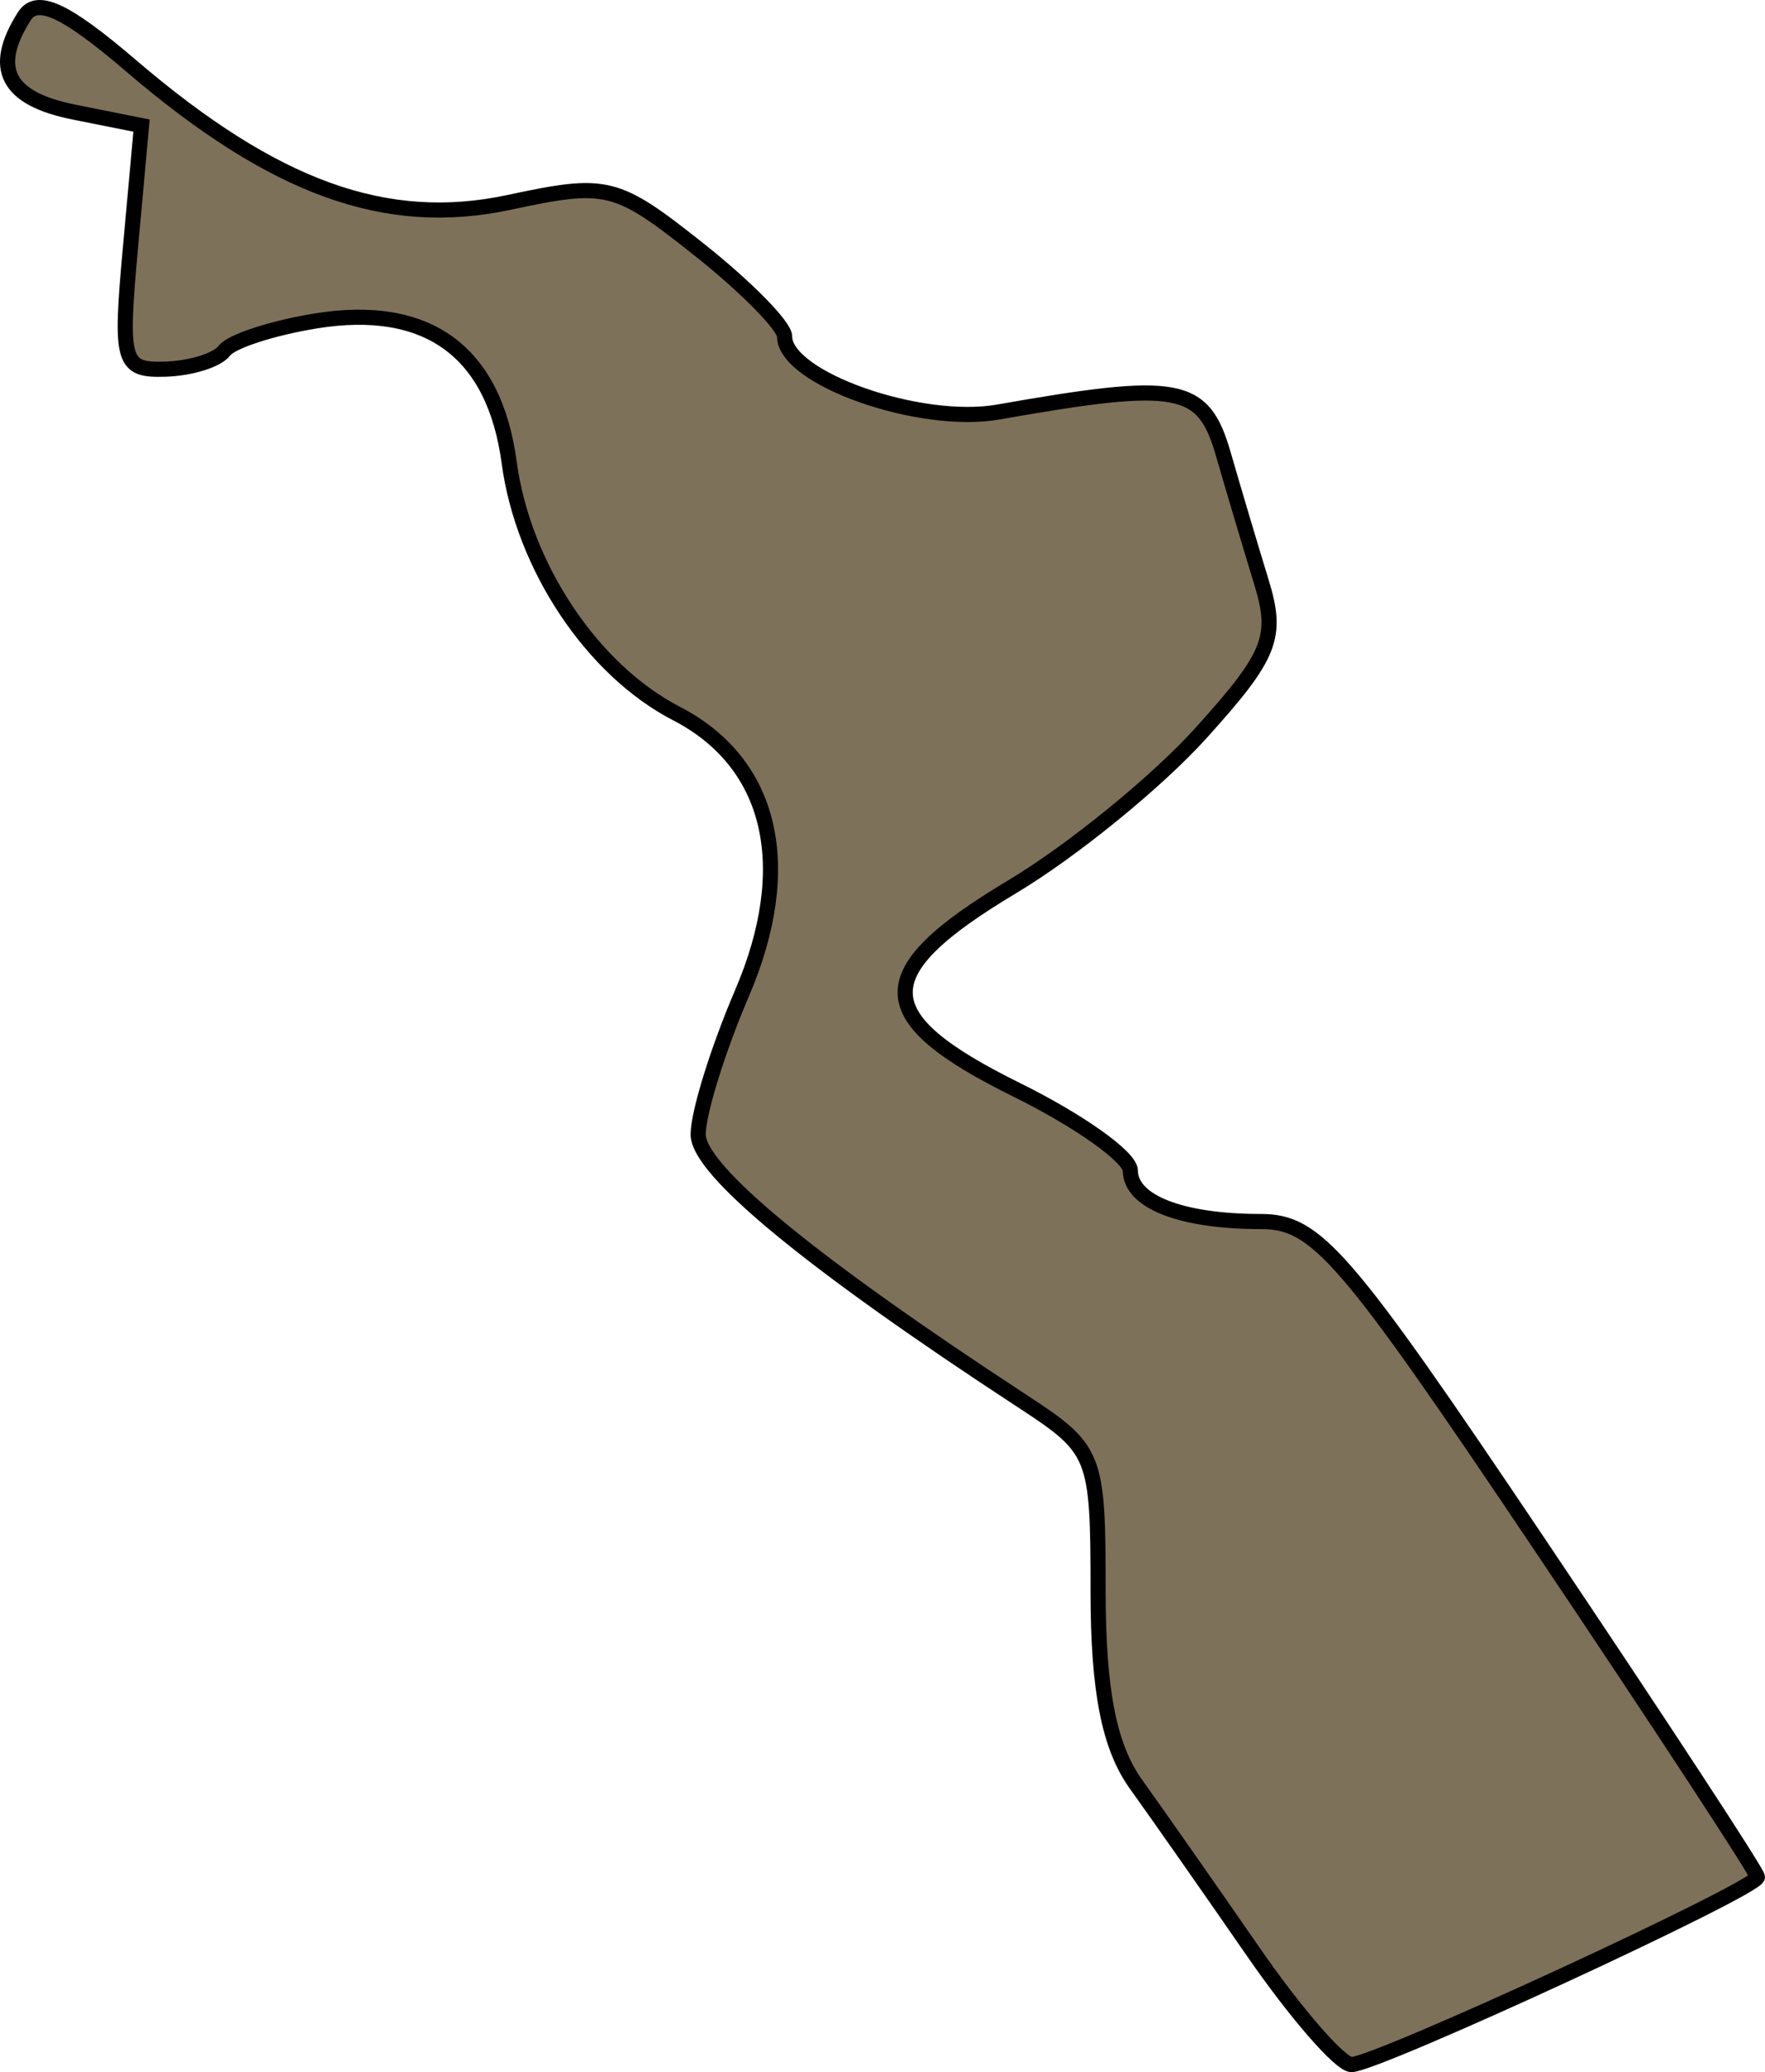 <?xml version="1.0" encoding="UTF-8" standalone="no"?>
<!-- Created with Inkscape (http://www.inkscape.org/) -->

<svg
   xmlns:dc="http://purl.org/dc/elements/1.1/"
   xmlns:cc="http://creativecommons.org/ns#"
   xmlns:rdf="http://www.w3.org/1999/02/22-rdf-syntax-ns#"
   xmlns:svg="http://www.w3.org/2000/svg"
   xmlns="http://www.w3.org/2000/svg"
   xmlns:sodipodi="http://sodipodi.sourceforge.net/DTD/sodipodi-0.dtd"
   xmlns:inkscape="http://www.inkscape.org/namespaces/inkscape"
   width="425.86"
   height="500"
   id="svg2946"
   version="1.1"
   inkscape:version="0.47pre4 r22446"
   sodipodi:docname="chitipa.svg"
   onload="RunScript(evt)">
  <defs
     id="defs2948">
    <inkscape:perspective
       sodipodi:type="inkscape:persp3d"
       inkscape:vp_x="0 : 526.18109 : 1"
       inkscape:vp_y="0 : 1000 : 0"
       inkscape:vp_z="744.09448 : 526.18109 : 1"
       inkscape:persp3d-origin="372.04724 : 350.78739 : 1"
       id="perspective2954" />
    <inkscape:perspective
       id="perspective2941"
       inkscape:persp3d-origin="0.5 : 0.33333333 : 1"
       inkscape:vp_z="1 : 0.5 : 1"
       inkscape:vp_y="0 : 1000 : 0"
       inkscape:vp_x="0 : 0.5 : 1"
       sodipodi:type="inkscape:persp3d" />
  </defs>
  <sodipodi:namedview
     id="base"
     pagecolor="#ffffff"
     bordercolor="#666666"
     borderopacity="1.0"
     inkscape:pageopacity="0.0"
     inkscape:pageshadow="2"
     inkscape:zoom="0.35"
     inkscape:cx="-297.20095"
     inkscape:cy="-2.857118"
     inkscape:document-units="px"
     inkscape:current-layer="layer1"
     showgrid="false"
     inkscape:window-width="1208"
     inkscape:window-height="602"
     inkscape:window-x="0"
     inkscape:window-y="41"
     inkscape:window-maximized="0" />
  <script
     id="script2814"
     type="text/ecmascript">var g_element;
var SVGDoc;
var SVGRoot;
function RunScript(LoadEvent) {
	top.SVGsetDimension	= setDimension;
	top.SVGsetScale		= setScale;
	SVGDoc			= LoadEvent.target.ownerDocument;
	g_element		= SVGDoc.getElementById(&quot;layer1&quot;);
}

function setDimension(w,h) {
	SVGDoc.documentElement.setAttribute(&quot;width&quot;, w);
	SVGDoc.documentElement.setAttribute(&quot;height&quot;, h);
}

function setScale(sw, sh) {
	g_element.setAttribute(&quot;transform&quot;, &quot;scale(&quot; + sw + &quot; &quot; + sh +&quot;)&quot;);
}
</script>
  <g
     inkscape:label="Layer 1"
     inkscape:groupmode="layer"
     id="layer1"
     transform="translate(-36.07,-29.505)">
    <path
       style="fill:#76684f;fill-opacity:0.941;stroke:#000000;stroke-width:3.651;stroke-opacity:1;display:inline"
       d="m 338.341,500.296 c -10.407,-15.061 -23.062,-33.14 -28.122,-40.177 -6.533,-9.084 -9.2,-22.618 -9.2,-46.682 0,-32.979 -0.49,-34.209 -18.256,-45.827 -50.997,-33.35 -78.239,-55.765 -78.239,-64.377 0,-5.173 4.761,-20.512 10.58,-34.087 13.107,-30.576 7.253,-55.543 -15.819,-67.474 -20.353,-10.525 -36.998,-35.508 -40.361,-60.577 -3.591,-26.771 -19.659,-38.531 -46.662,-34.149 -10.47,1.699 -20.4,4.933 -22.067,7.186 -1.666,2.253 -8.05,4.255 -14.185,4.448 -10.428,0.329 -10.98,-1.575 -8.474,-29.209 l 2.68,-29.561 -16.301,-3.26 c -16.183,-3.237 -19.967,-10.536 -11.982,-23.113 3.05,-4.804 9.912,-1.628 25.726,11.908 34.561,29.583 61.542,39.339 91.24,32.993 23.626,-5.049 25.771,-4.521 45.639,11.214 11.466,9.081 20.848,18.601 20.848,21.155 0,10.054 32.556,21.56 51.544,18.218 43.706,-7.694 49.46,-6.617 54.305,10.165 2.484,8.606 6.614,22.475 9.176,30.819 4.098,13.344 2.339,17.742 -14.602,36.511 -10.594,11.737 -31.068,28.405 -45.499,37.041 -34.747,20.793 -34.508,31.439 1.1,49.032 15.035,7.428 27.358,16.189 27.384,19.468 0.059,7.532 12.257,12.294 31.491,12.294 13.447,0 20.196,7.82 67.38,78.081 28.84,42.944 52.436,78.985 52.436,80.09 0,2.786 -91.924,45.25 -97.954,45.25 -2.688,0 -13.403,-12.323 -23.81,-27.384 z"
       id="path3133" />
  </g>
</svg>
